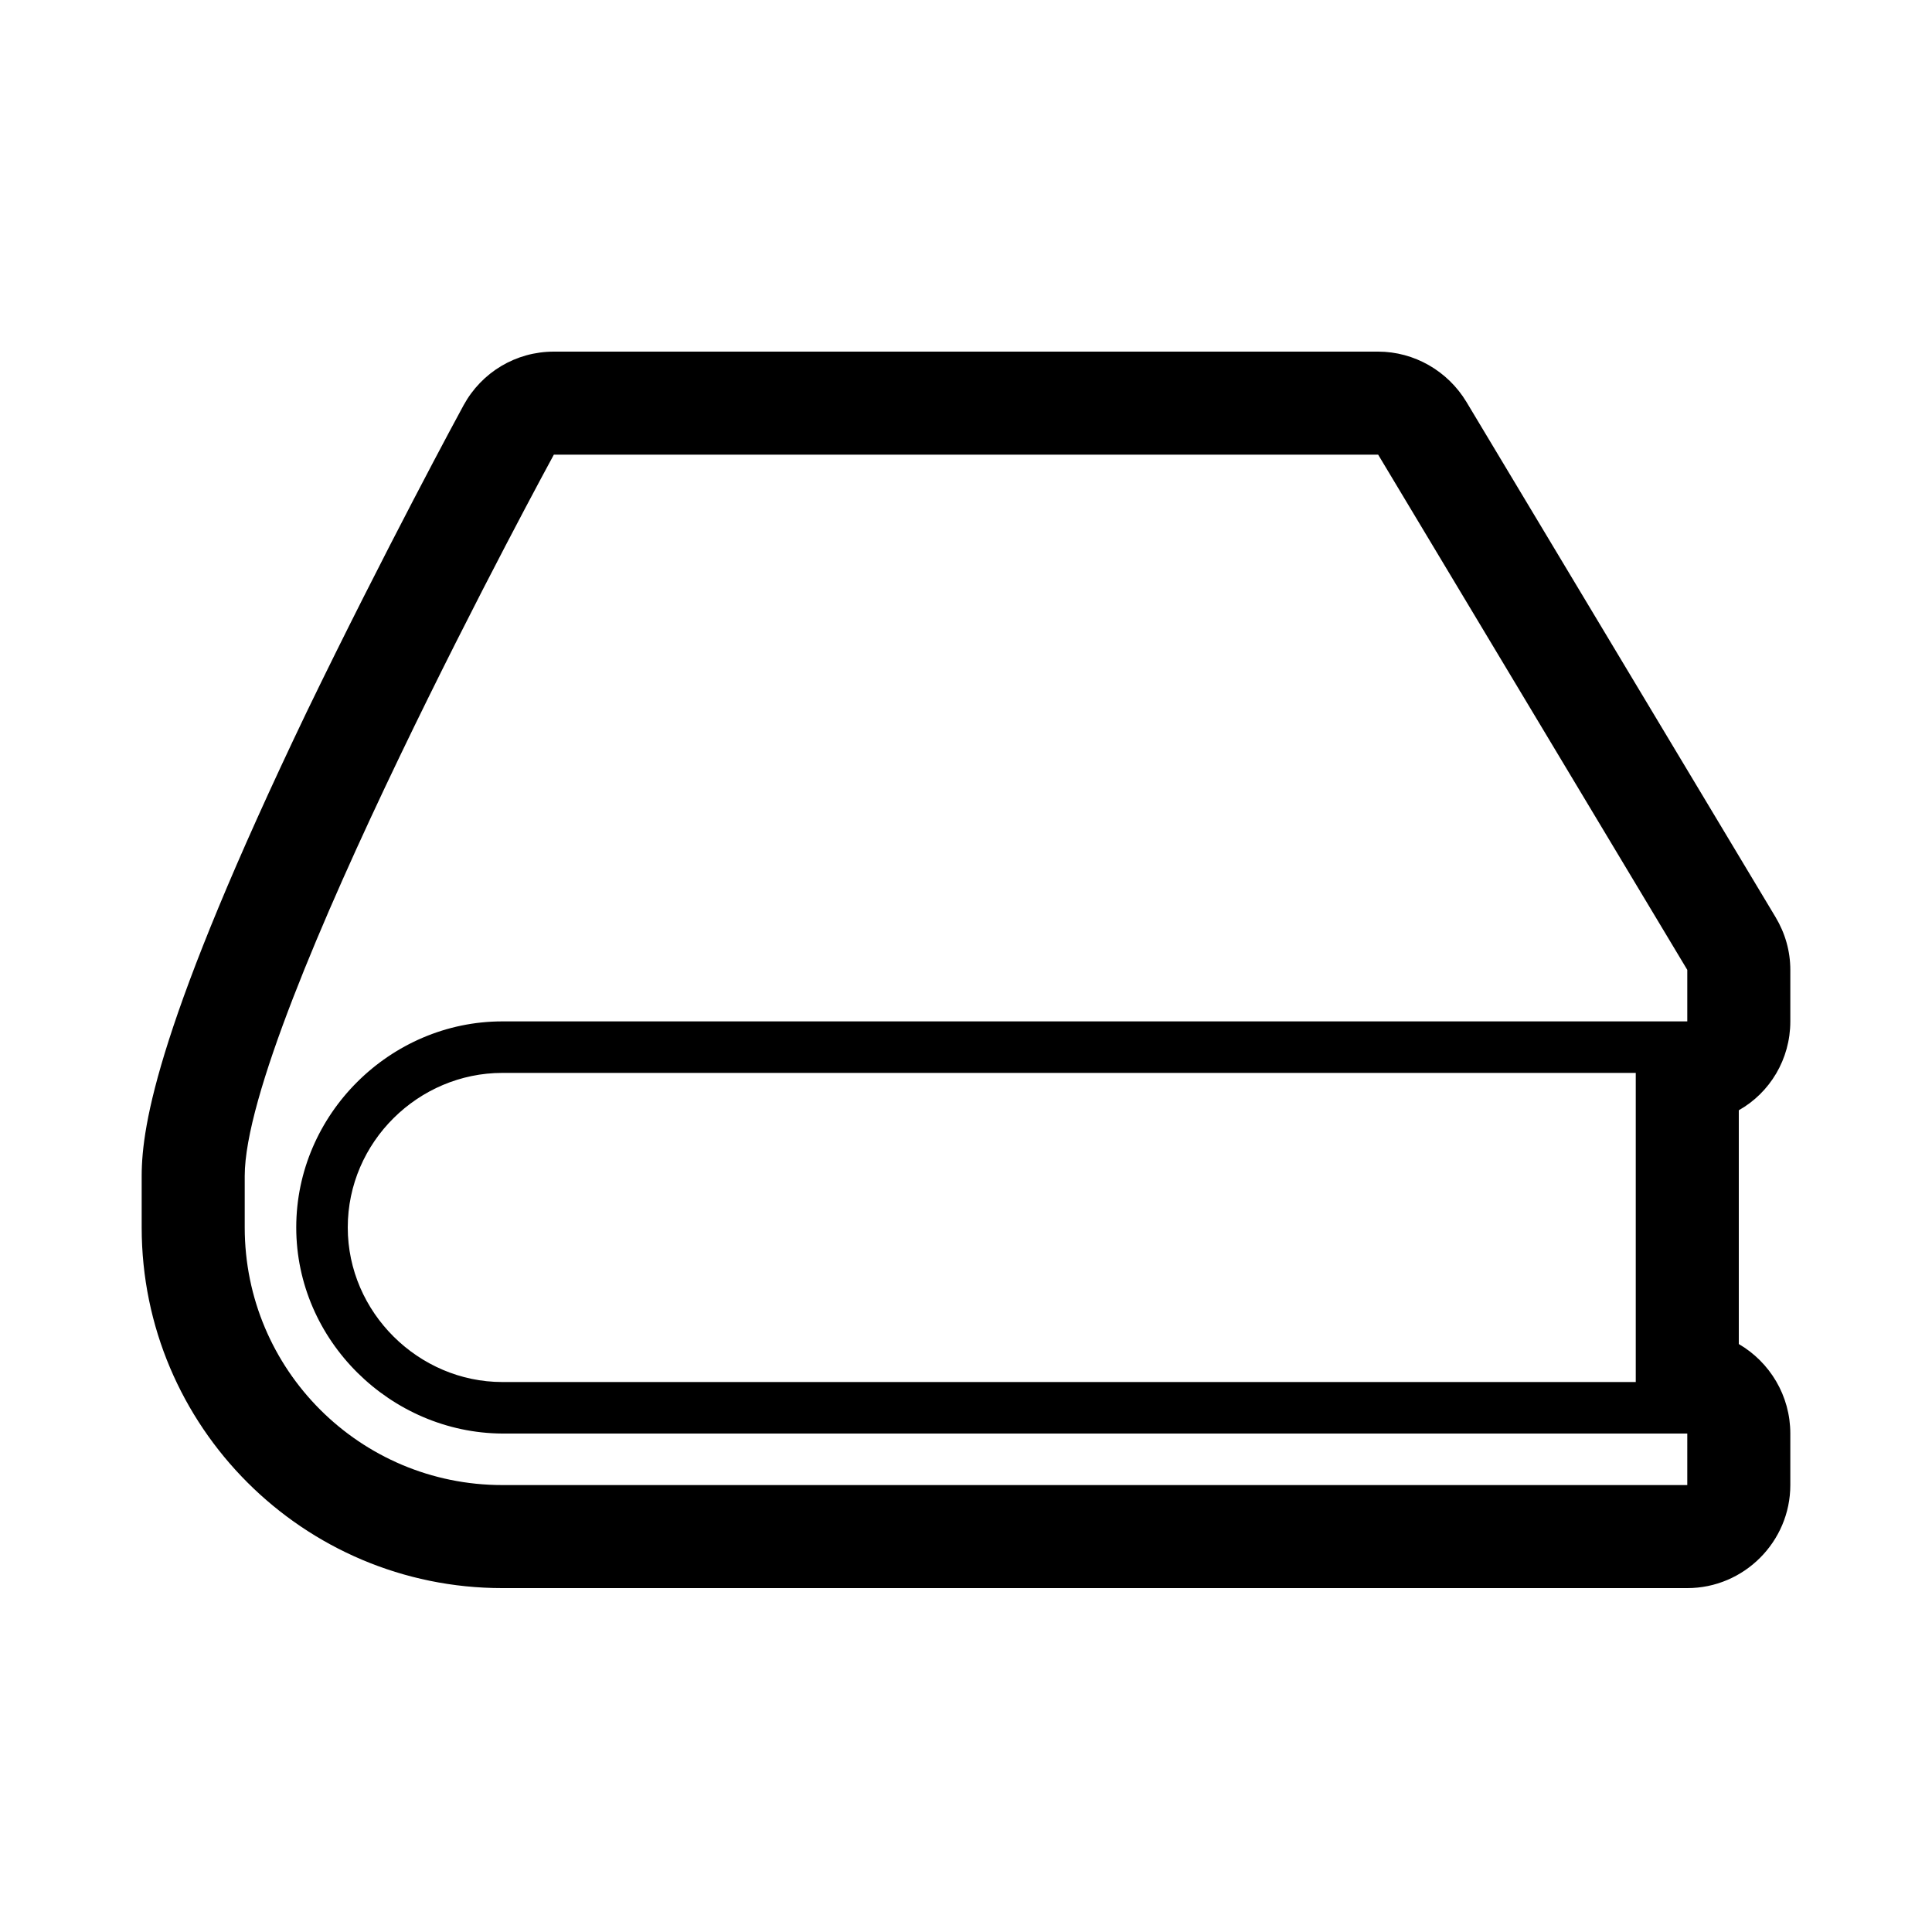 <?xml version="1.0" encoding="utf-8"?>
<!-- Generator: Adobe Illustrator 18.0.0, SVG Export Plug-In . SVG Version: 6.00 Build 0)  -->
<!DOCTYPE svg PUBLIC "-//W3C//DTD SVG 1.1//EN" "http://www.w3.org/Graphics/SVG/1.1/DTD/svg11.dtd">
<svg version="1.1" id="Layer_1" xmlns="http://www.w3.org/2000/svg" xmlns:xlink="http://www.w3.org/1999/xlink" x="0px" y="0px"
	 viewBox="0 0 300 300" enable-background="new 0 0 300 300" xml:space="preserve">
<path d="M278,158.6v-8c0-2.9-0.8-5.7-2.3-8.2l-48-80c-2.9-4.8-8.1-7.8-13.7-7.8H86c-5.9,0-11.2,3.2-14,8.3
	c-0.5,0.9-12.3,22.7-24.4,47.7C24.7,158.4,22,174.6,22,182.6v8c0,30.9,25.1,56,56,56h184c8.8,0,16-7.2,16-16v-8
	c0-5.9-3.2-11.1-8-13.9v-36.3C274.8,169.7,278,164.5,278,158.6z M54,190.6c0-13.3,11-24,24-24c0,0,176,0,176,0v48l-176,0
	C65,214.6,54,203.8,54,190.6z M262,230.6H78c-22.1,0-40-17.9-40-40v-8c0-24,48-112,48-112h128l48,80v8c0,0-183.9,0-184,0
	c-17.4,0-32,14.4-32,32c0,17.6,14.7,31.9,32,32c0.1,0,184,0,184,0V230.6z"/>
</svg>
